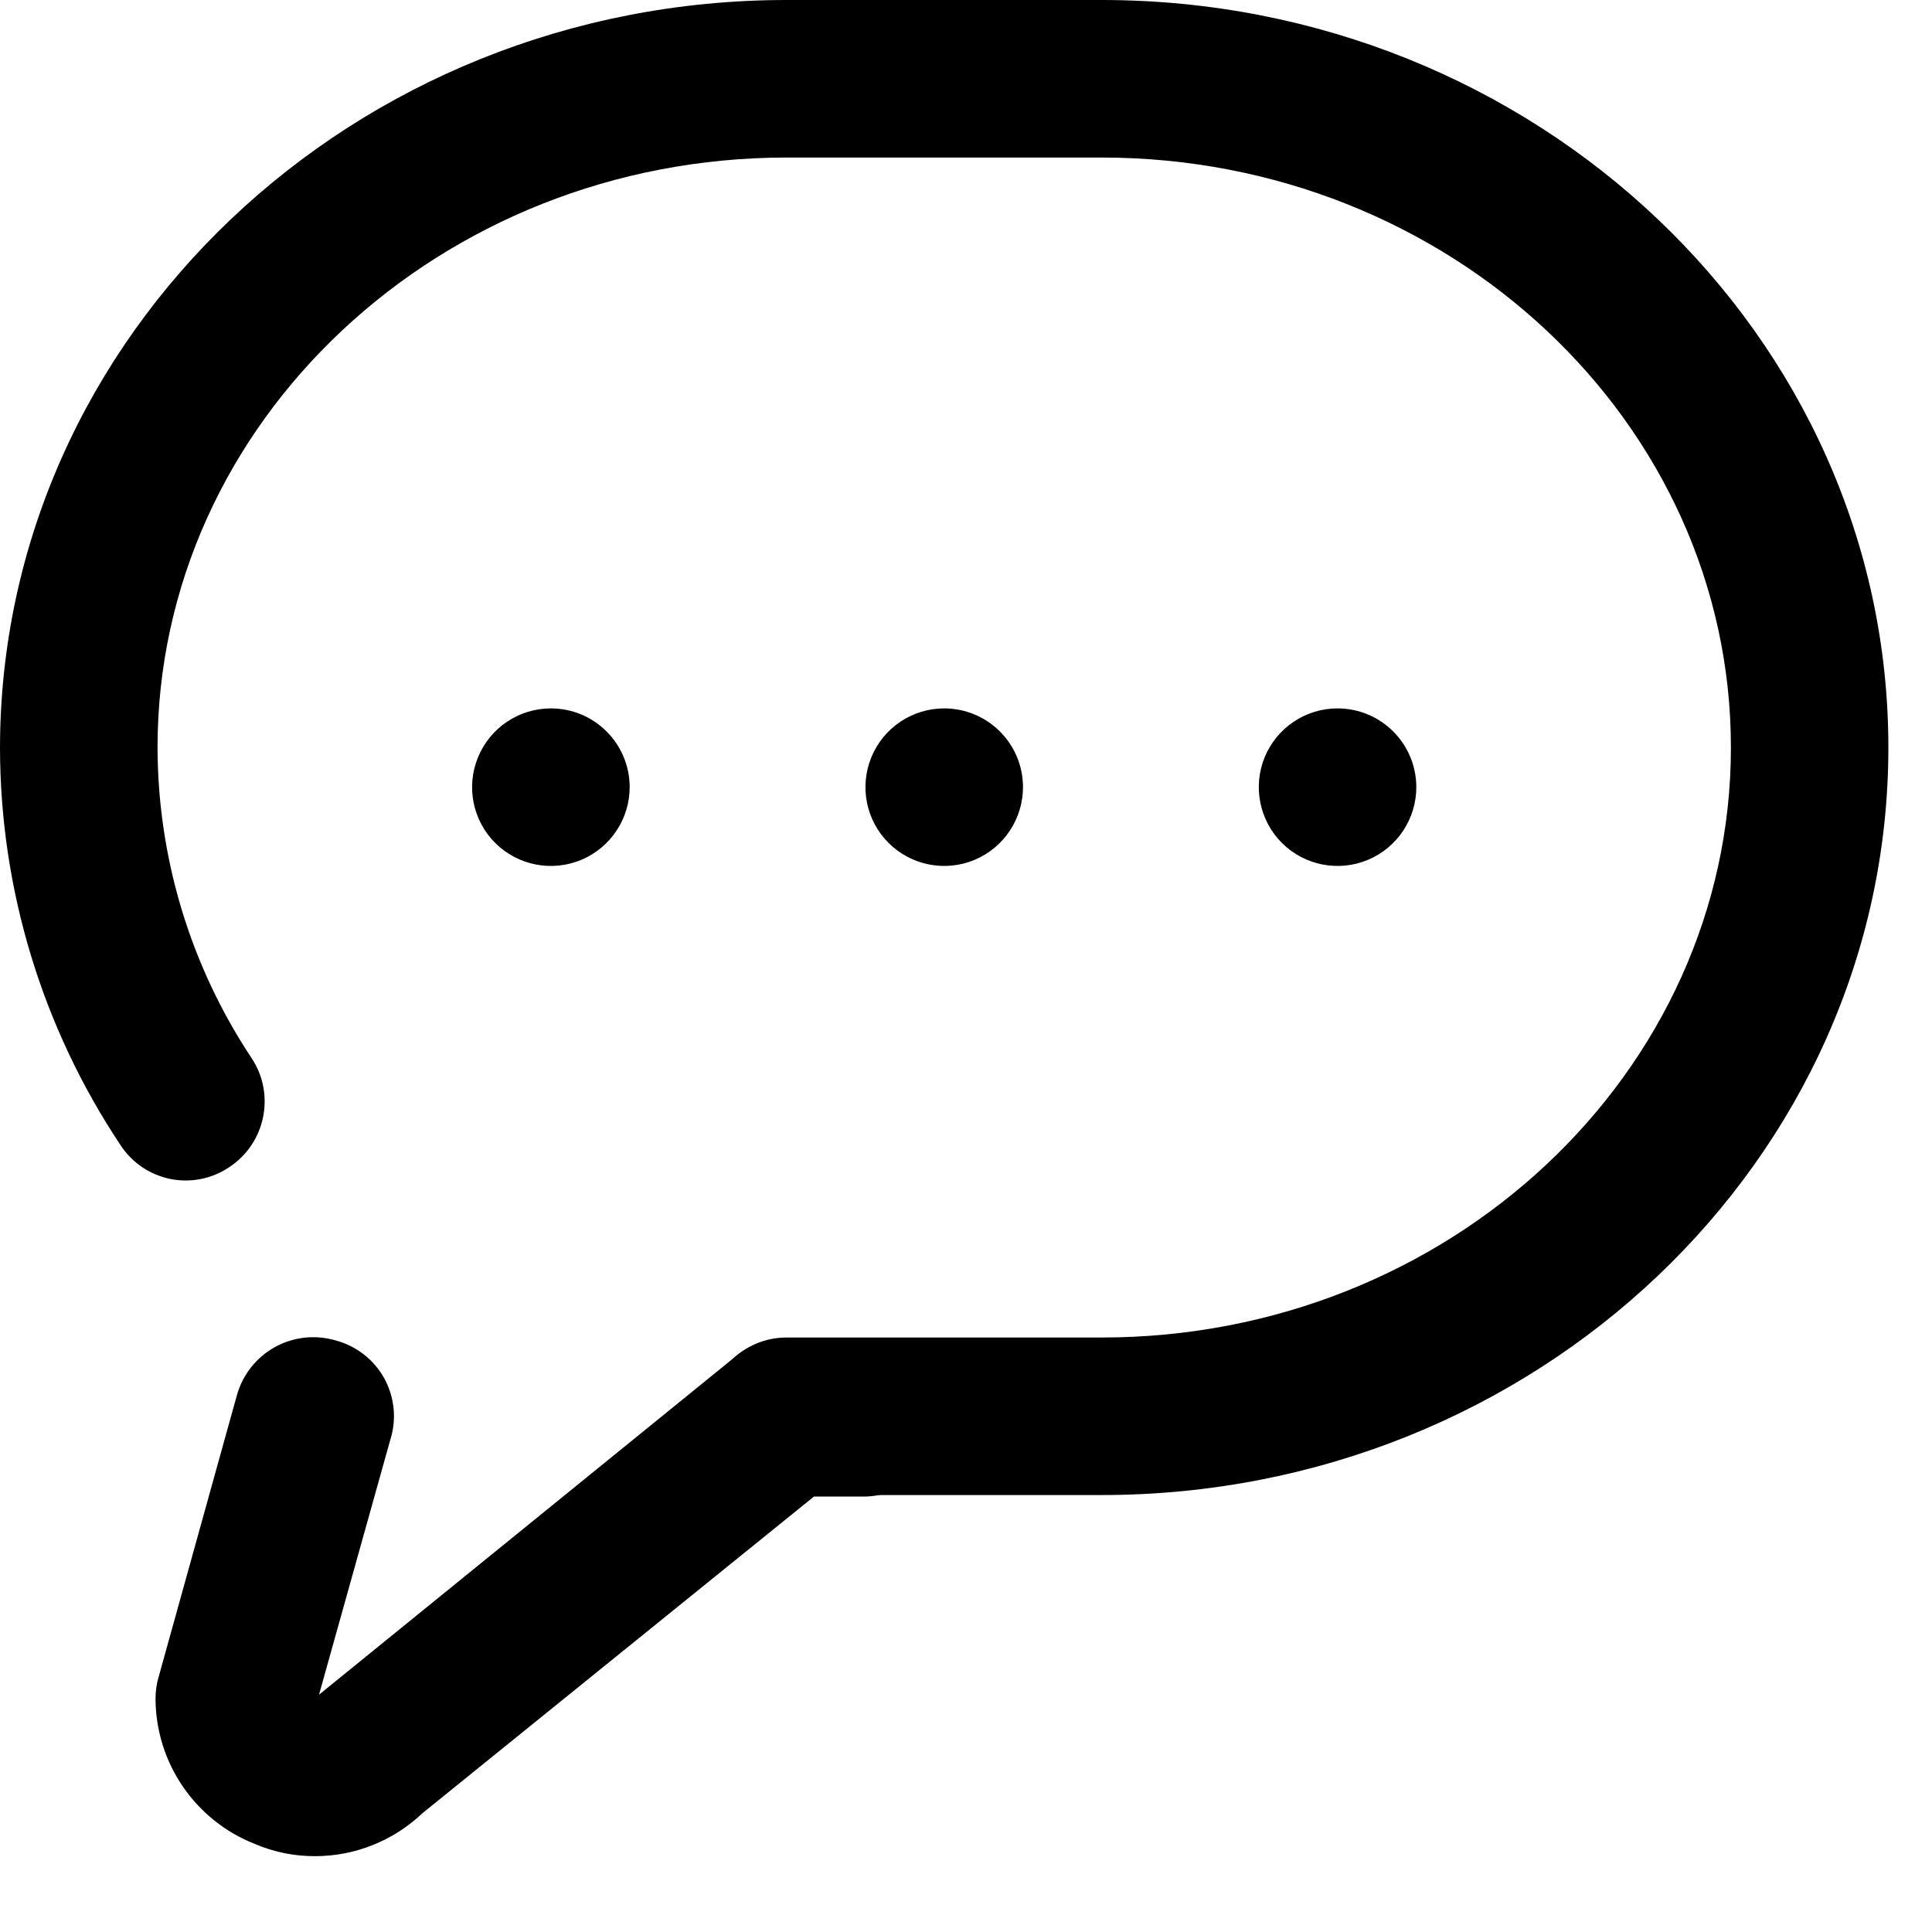 <?xml version="1.0" encoding="UTF-8"?>
<svg width="24px" height="24px" viewBox="0 0 24 24" version="1.1" xmlns="http://www.w3.org/2000/svg" xmlns:xlink="http://www.w3.org/1999/xlink">
    <!-- Generator: Sketch 64 (93537) - https://sketch.com -->
    <title>联系客服</title>
    <desc>Created with Sketch.</desc>
    <g id="页面-1" stroke="none" stroke-width="1" fill="none" fill-rule="evenodd">
        <g id="商品详情" transform="translate(-63, -936)" fill="#000000" fill-rule="nonzero">
            <g id="编组-2备份-2" transform="translate(-277, 717)">
                <g id="联系客服" transform="translate(340, 219)">
                    <path d="M13.686,18.572 L9.772,18.572 C9.232,18.572 8.794,18.134 8.794,17.594 C8.794,17.053 9.232,16.615 9.772,16.615 L13.686,16.615 C17.994,16.615 21.502,13.329 21.502,9.286 C21.502,5.243 18,1.957 13.686,1.957 L9.772,1.957 C5.465,1.957 1.957,5.243 1.957,9.286 C1.96,10.659 2.366,12.001 3.126,13.145 C3.423,13.595 3.299,14.201 2.849,14.498 C2.634,14.644 2.369,14.697 2.114,14.645 C1.859,14.593 1.636,14.44 1.495,14.222 C0.524,12.763 0.004,11.051 2.18628534e-15,9.298 C2.18628534e-15,4.166 4.388,0 9.772,0 L13.686,0 C19.077,0 23.458,4.166 23.458,9.286 C23.458,14.406 19.077,18.572 13.686,18.572" id="路径"></path>
                    <path d="M3.914,23.058 C3.656,23.059 3.4,23.007 3.163,22.905 C2.422,22.612 1.935,21.898 1.932,21.102 C1.932,21.012 1.944,20.923 1.969,20.837 L2.942,17.335 C3.012,17.08 3.182,16.864 3.413,16.735 C3.645,16.606 3.918,16.577 4.172,16.652 C4.429,16.721 4.646,16.891 4.774,17.123 C4.901,17.356 4.929,17.63 4.849,17.883 L3.963,21.052 L3.963,21.052 L9.132,16.855 C9.306,16.714 9.523,16.636 9.748,16.634 L10.726,16.634 C11.267,16.634 11.705,17.072 11.705,17.612 C11.705,18.153 11.267,18.591 10.726,18.591 L10.111,18.591 L5.249,22.523 C4.889,22.866 4.411,23.058 3.914,23.058" id="路径"></path>
                    <path d="M12.708,9.772 C12.71,10.169 12.473,10.527 12.108,10.681 C11.743,10.834 11.321,10.752 11.04,10.473 C10.758,10.193 10.674,9.772 10.825,9.405 C10.976,9.039 11.333,8.8 11.729,8.8 C12.267,8.8 12.704,9.234 12.708,9.772" id="路径"></path>
                    <path d="M17.594,9.772 C17.596,10.169 17.36,10.527 16.994,10.681 C16.629,10.834 16.207,10.752 15.926,10.473 C15.645,10.193 15.56,9.772 15.711,9.405 C15.862,9.039 16.219,8.8 16.615,8.8 C17.153,8.8 17.59,9.234 17.594,9.772" id="路径"></path>
                    <path d="M7.822,9.772 C7.824,10.169 7.587,10.527 7.222,10.681 C6.856,10.834 6.435,10.752 6.153,10.473 C5.872,10.193 5.787,9.772 5.939,9.405 C6.09,9.039 6.447,8.8 6.843,8.8 C7.381,8.8 7.818,9.234 7.822,9.772" id="路径"></path>
                </g>
            </g>
        </g>
    </g>
</svg>
